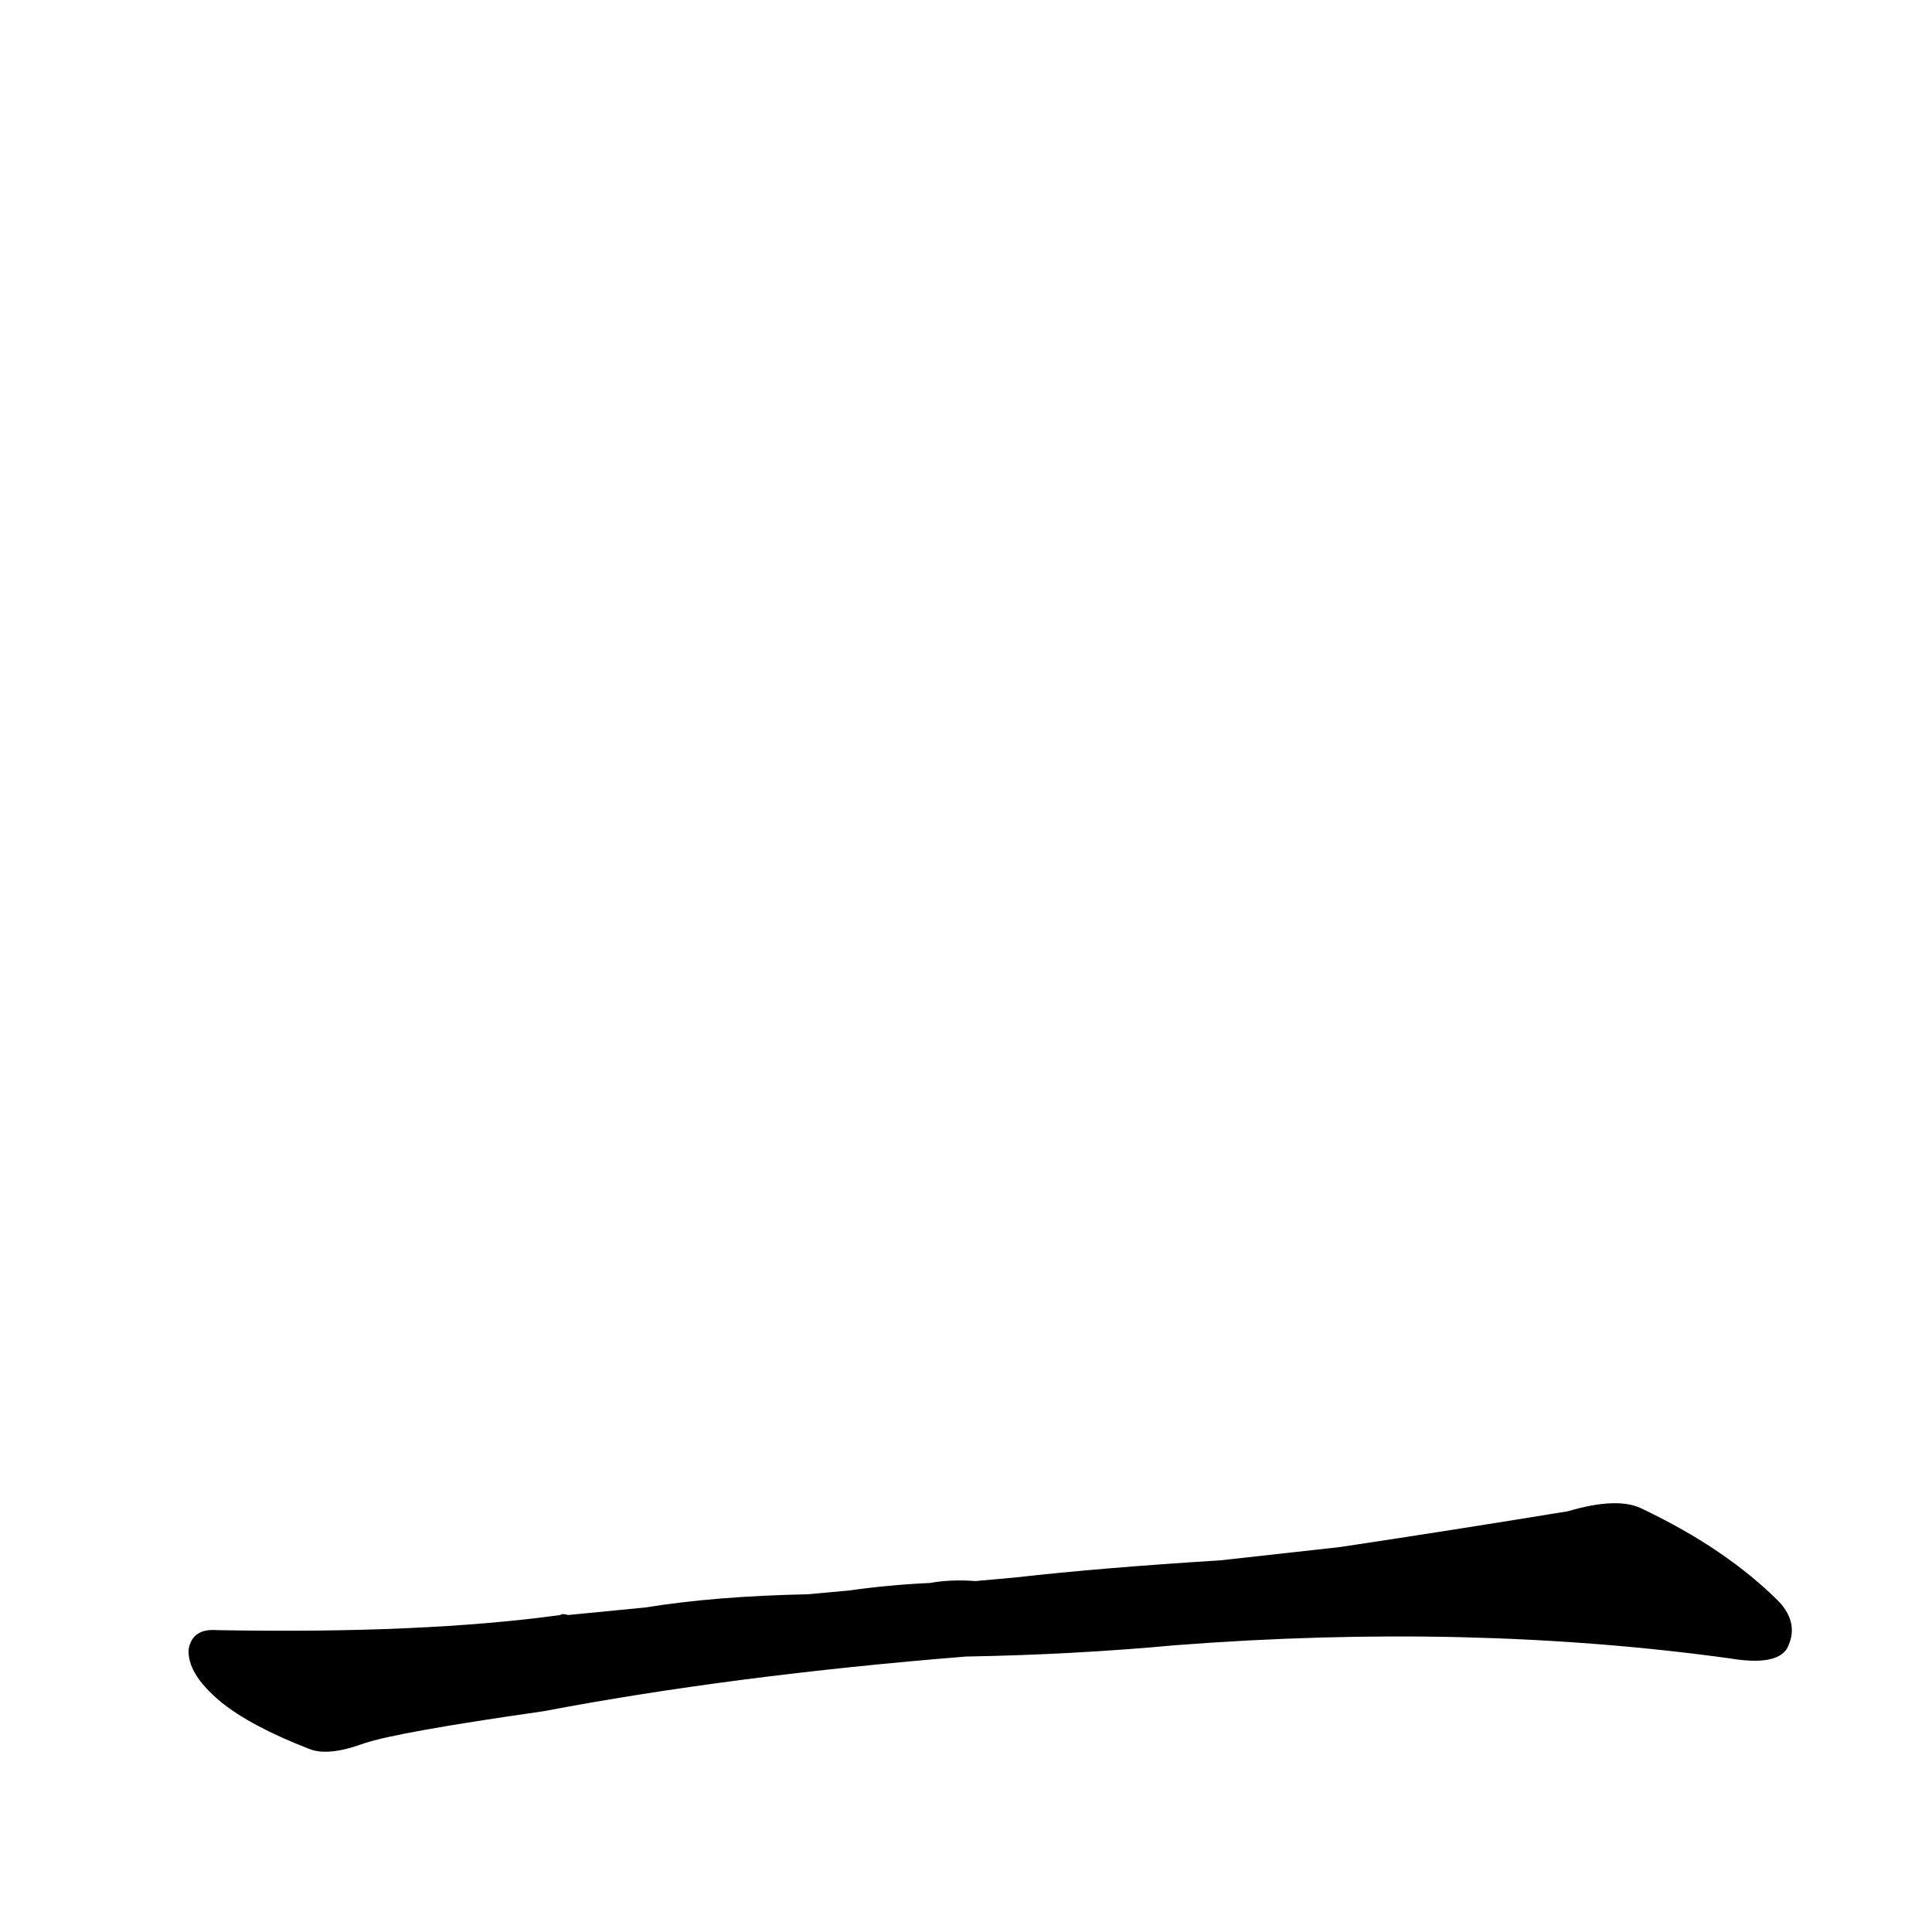 <?xml version='1.0' encoding='utf-8'?>
<svg xmlns="http://www.w3.org/2000/svg" version="1.1" viewBox="0 0 1024 1024"><g transform="scale(1, -1) translate(0, -900)"><path d="M 512 22 Q 569 23 623 28 Q 779 40 917 21 Q 941 17 947 26 Q 954 39 943 51 Q 915 79 871 100 Q 858 107 831 99 Q 770 89 710 80 L 647 73 Q 583 69 539 64 L 517 62 Q 504 63 493 61 Q 471 60 450 57 L 428 55 Q 379 54 342 48 L 301 44 Q 298 45 297 44 Q 224 34 115 36 Q 102 37 100 26 Q 99 13 117 -2 Q 133 -15 164 -27 Q 174 -31 193 -24 Q 211 -18 288 -7 Q 388 12 512 22 Z" fill="black" /></g></svg>